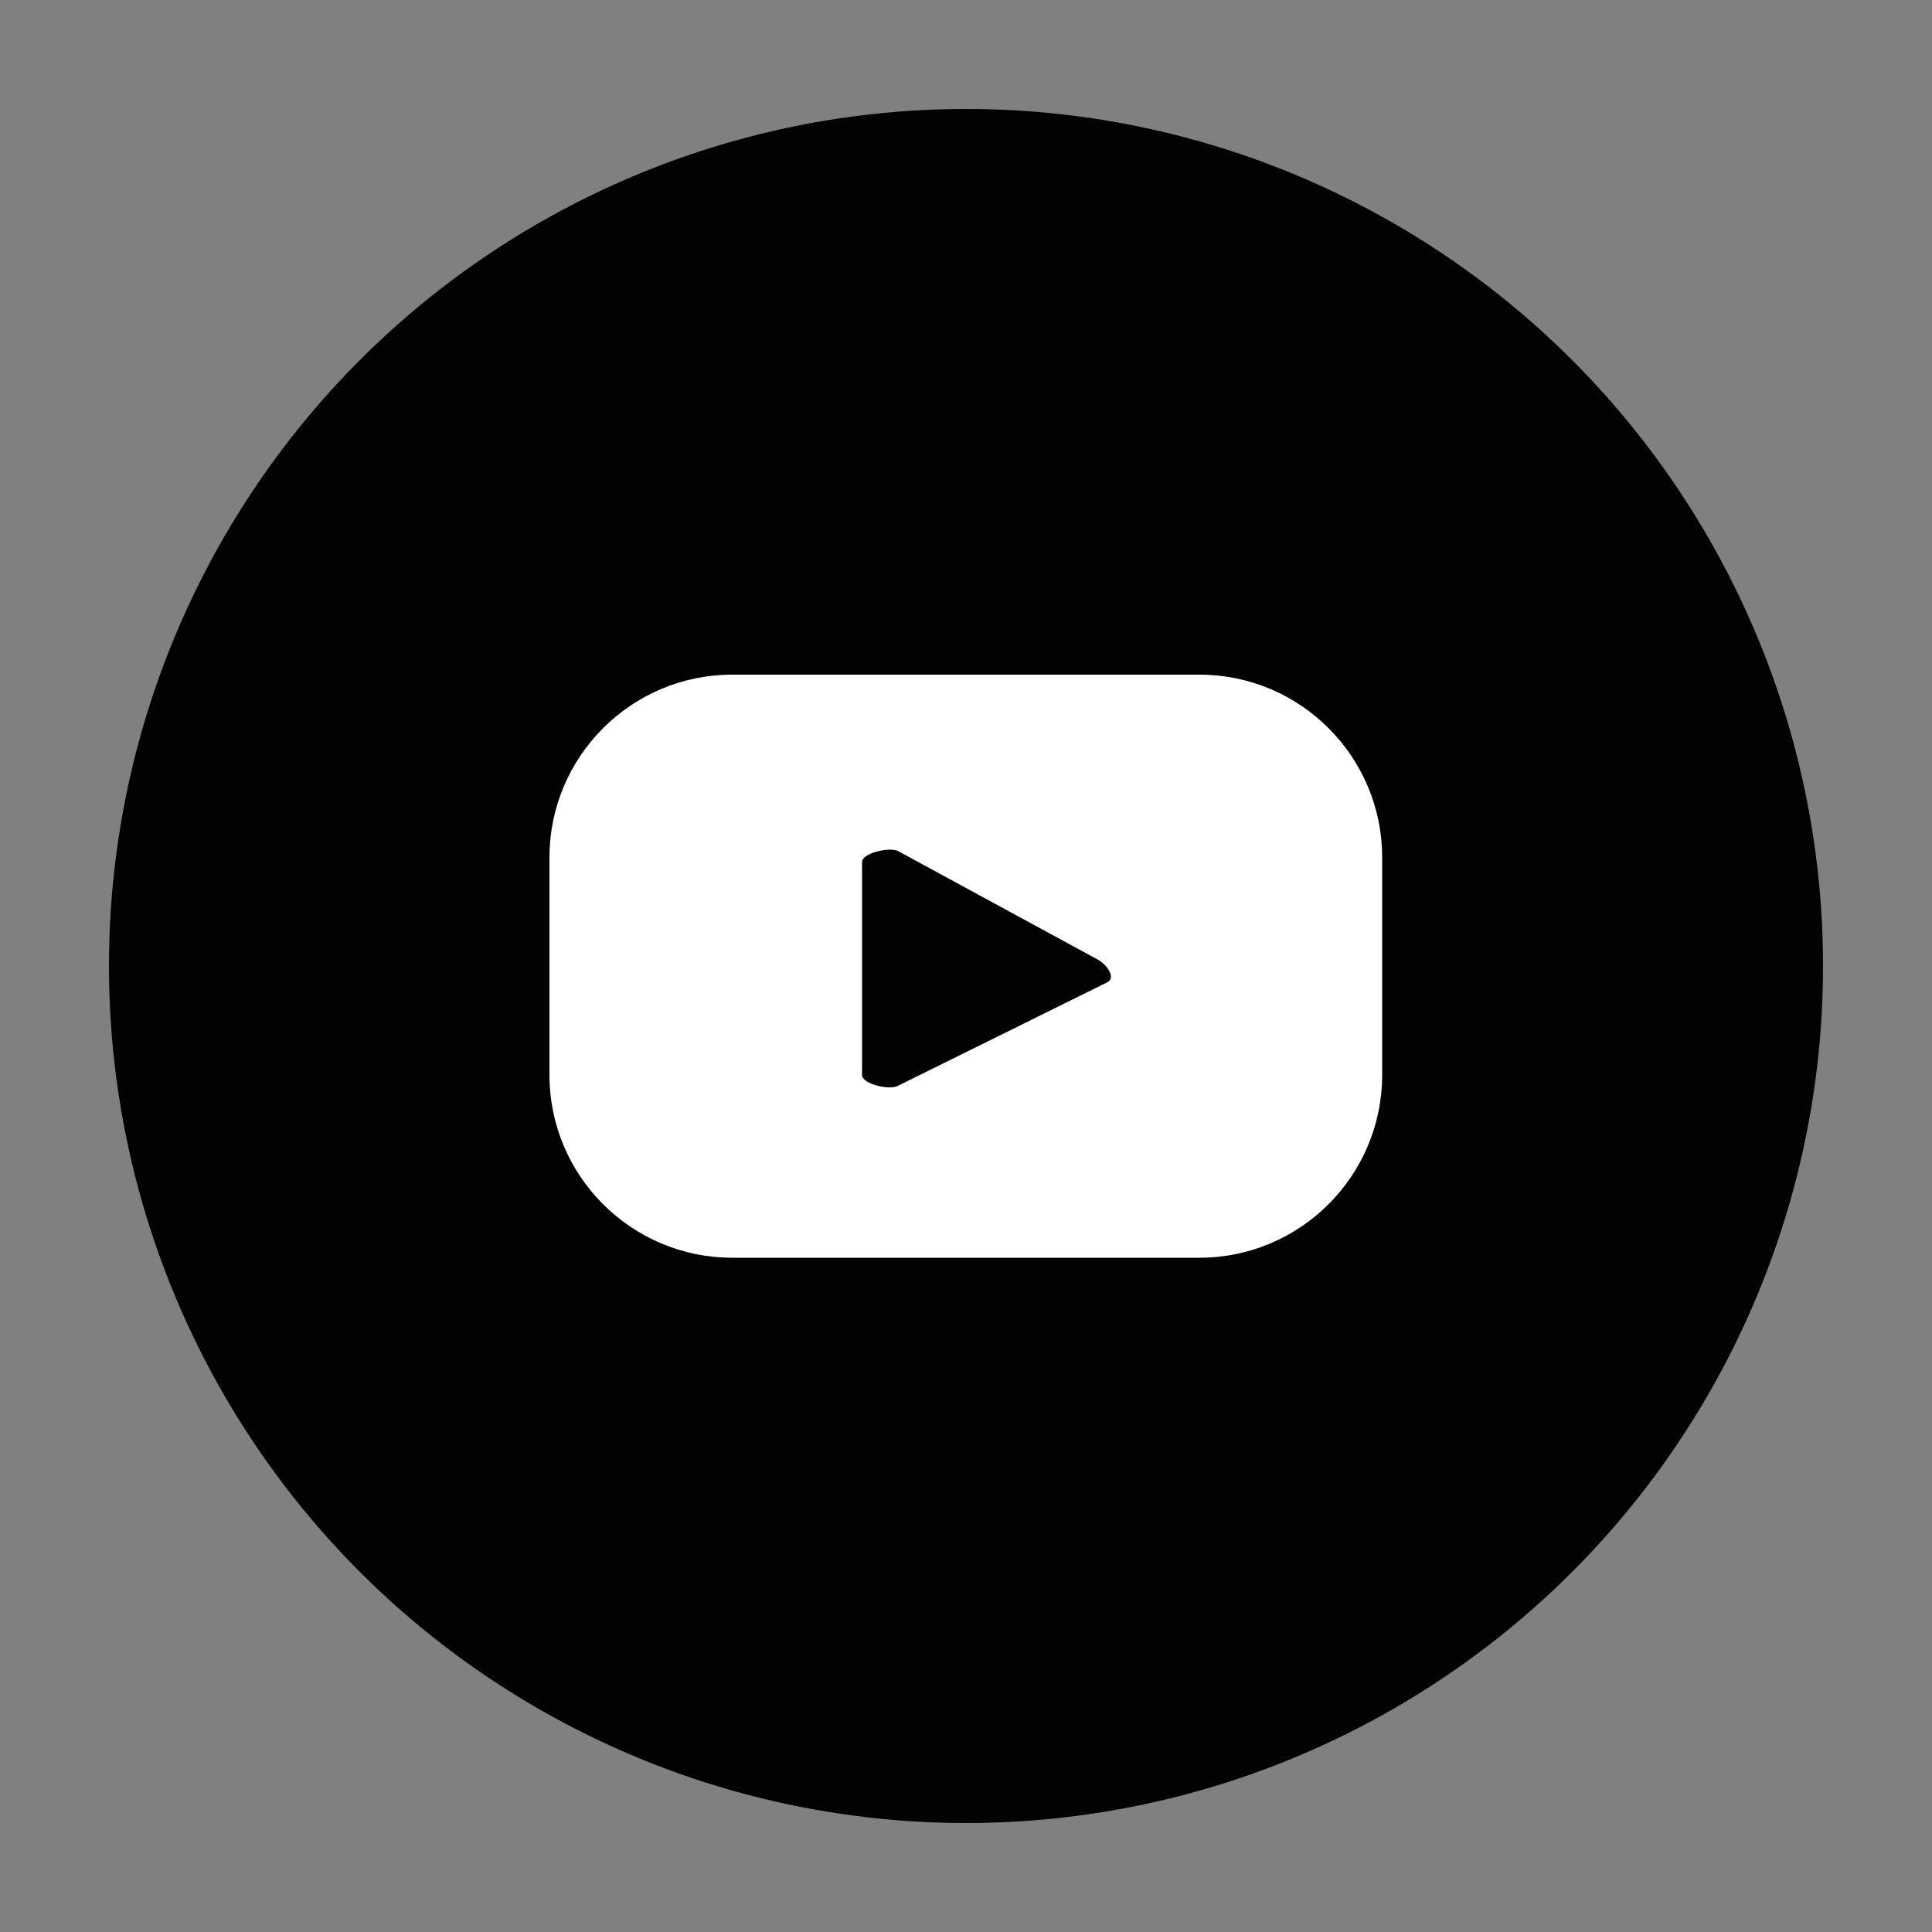 <?xml version="1.0" encoding="utf-8"?>
<!-- Generator: Adobe Illustrator 27.0.0, SVG Export Plug-In . SVG Version: 6.00 Build 0)  -->
<svg version="1.1" id="Capa_1" xmlns="http://www.w3.org/2000/svg" xmlns:xlink="http://www.w3.org/1999/xlink" x="0px" y="0px"
	 viewBox="0 0 50 50" style="enable-background:new 0 0 50 50;" xml:space="preserve">
<rect x="0" y="0" width="50" height="50" fill="#808080" stroke="none"/>
<style type="text/css">
	.st0{fill:#020203;}
	.st1{fill:#FFFFFF;}
</style>
<g>
	<g>
		<circle class="st0" cx="25" cy="25" r="22.18"/>
		<path class="st1" d="M35.77,22.19c0-2.61-2.12-4.73-4.73-4.73H18.95c-2.61,0-4.73,2.12-4.73,4.73v5.63c0,2.61,2.12,4.73,4.73,4.73
			h12.09c2.61,0,4.73-2.12,4.73-4.73V22.19z M28.66,25.42l-5.42,2.68c-0.21,0.12-0.93-0.04-0.93-0.28v-5.51
			c0-0.24,0.73-0.4,0.94-0.28l5.19,2.82C28.66,24.99,28.88,25.3,28.66,25.42z"/>
	</g>
</g>
</svg>
